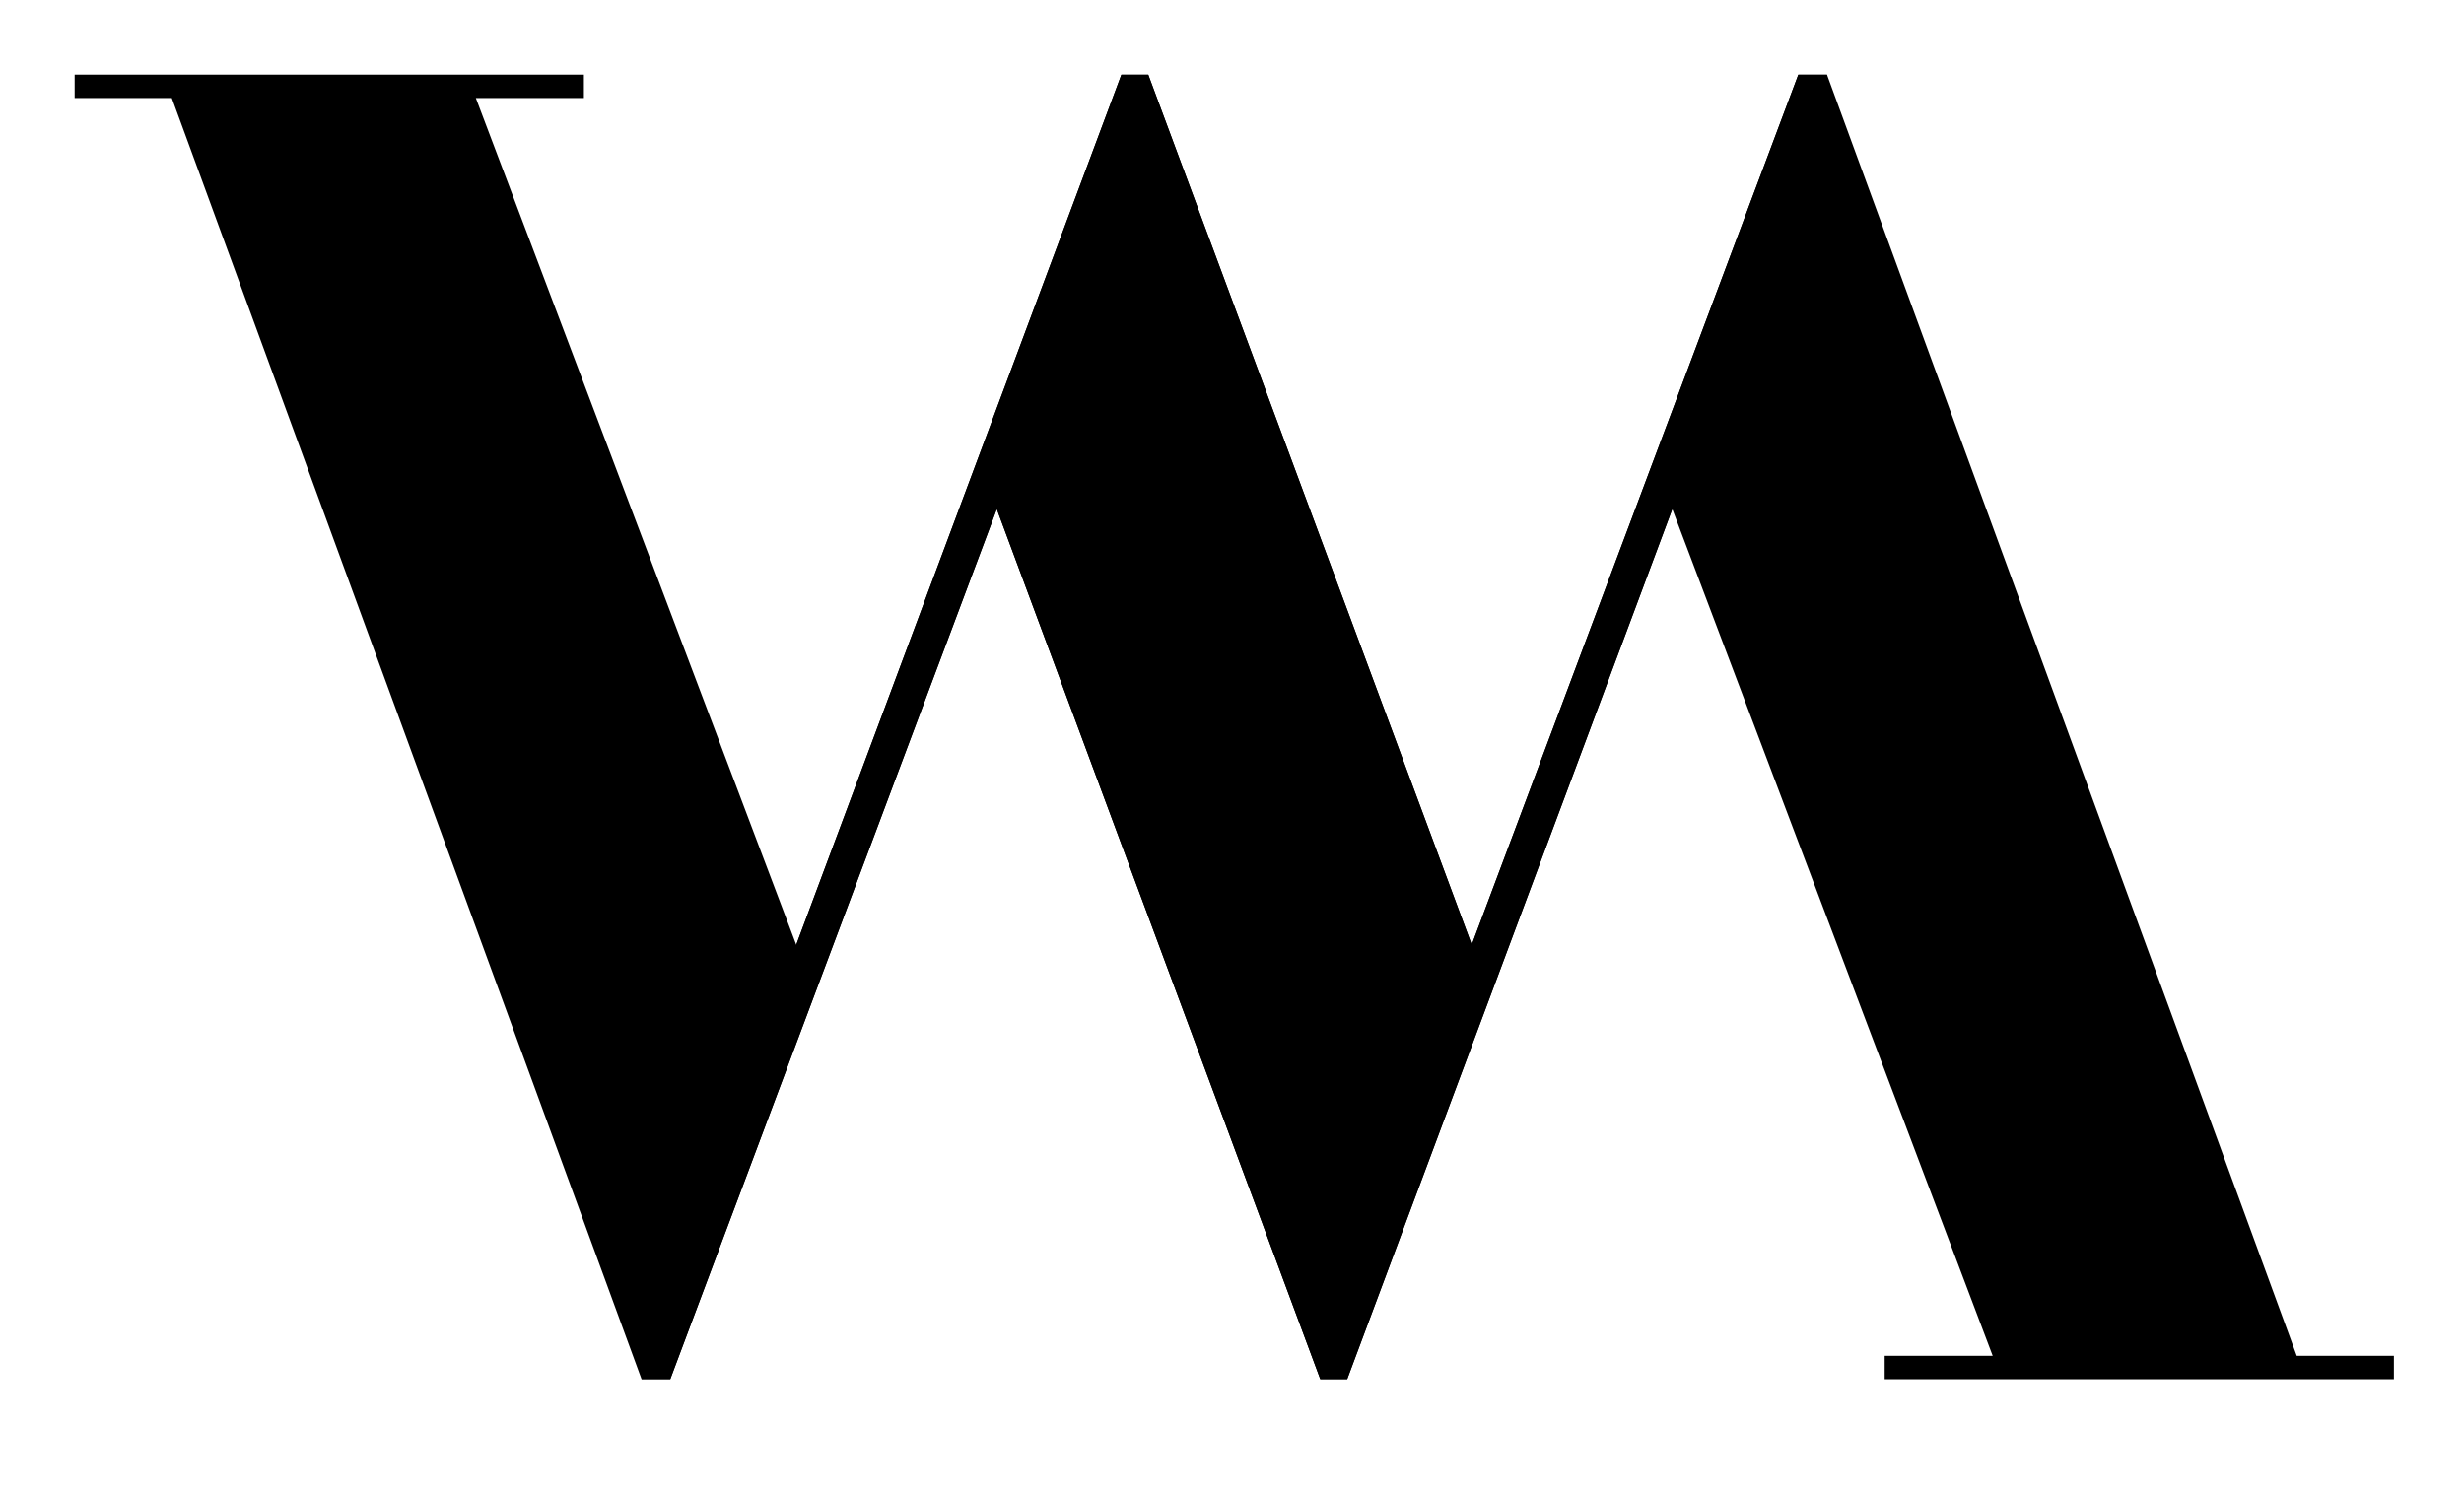 <svg xmlns="http://www.w3.org/2000/svg" width="33" height="20" viewBox="0 0 33 20">
	<path d="M1 1v.313h1.301l6.291 17.16h.385l4.373-11.654 4.332 11.654h.361l4.354-11.654 2.072-5.818h-.385l-4.373 11.654-4.332-11.654h-.361l-4.354 11.654-4.291-11.342h1.447v-.313z" />
	<path d="M8.592 18.473h.385l4.373-11.654 4.332 11.654h.361l4.354-11.654 4.291 11.342h-1.447v.313h6.82v-.313h-1.301l-6.291-17.16h-.385l-4.373 11.654-4.332-11.654h-.361l-4.354 11.654z"/>
</svg>